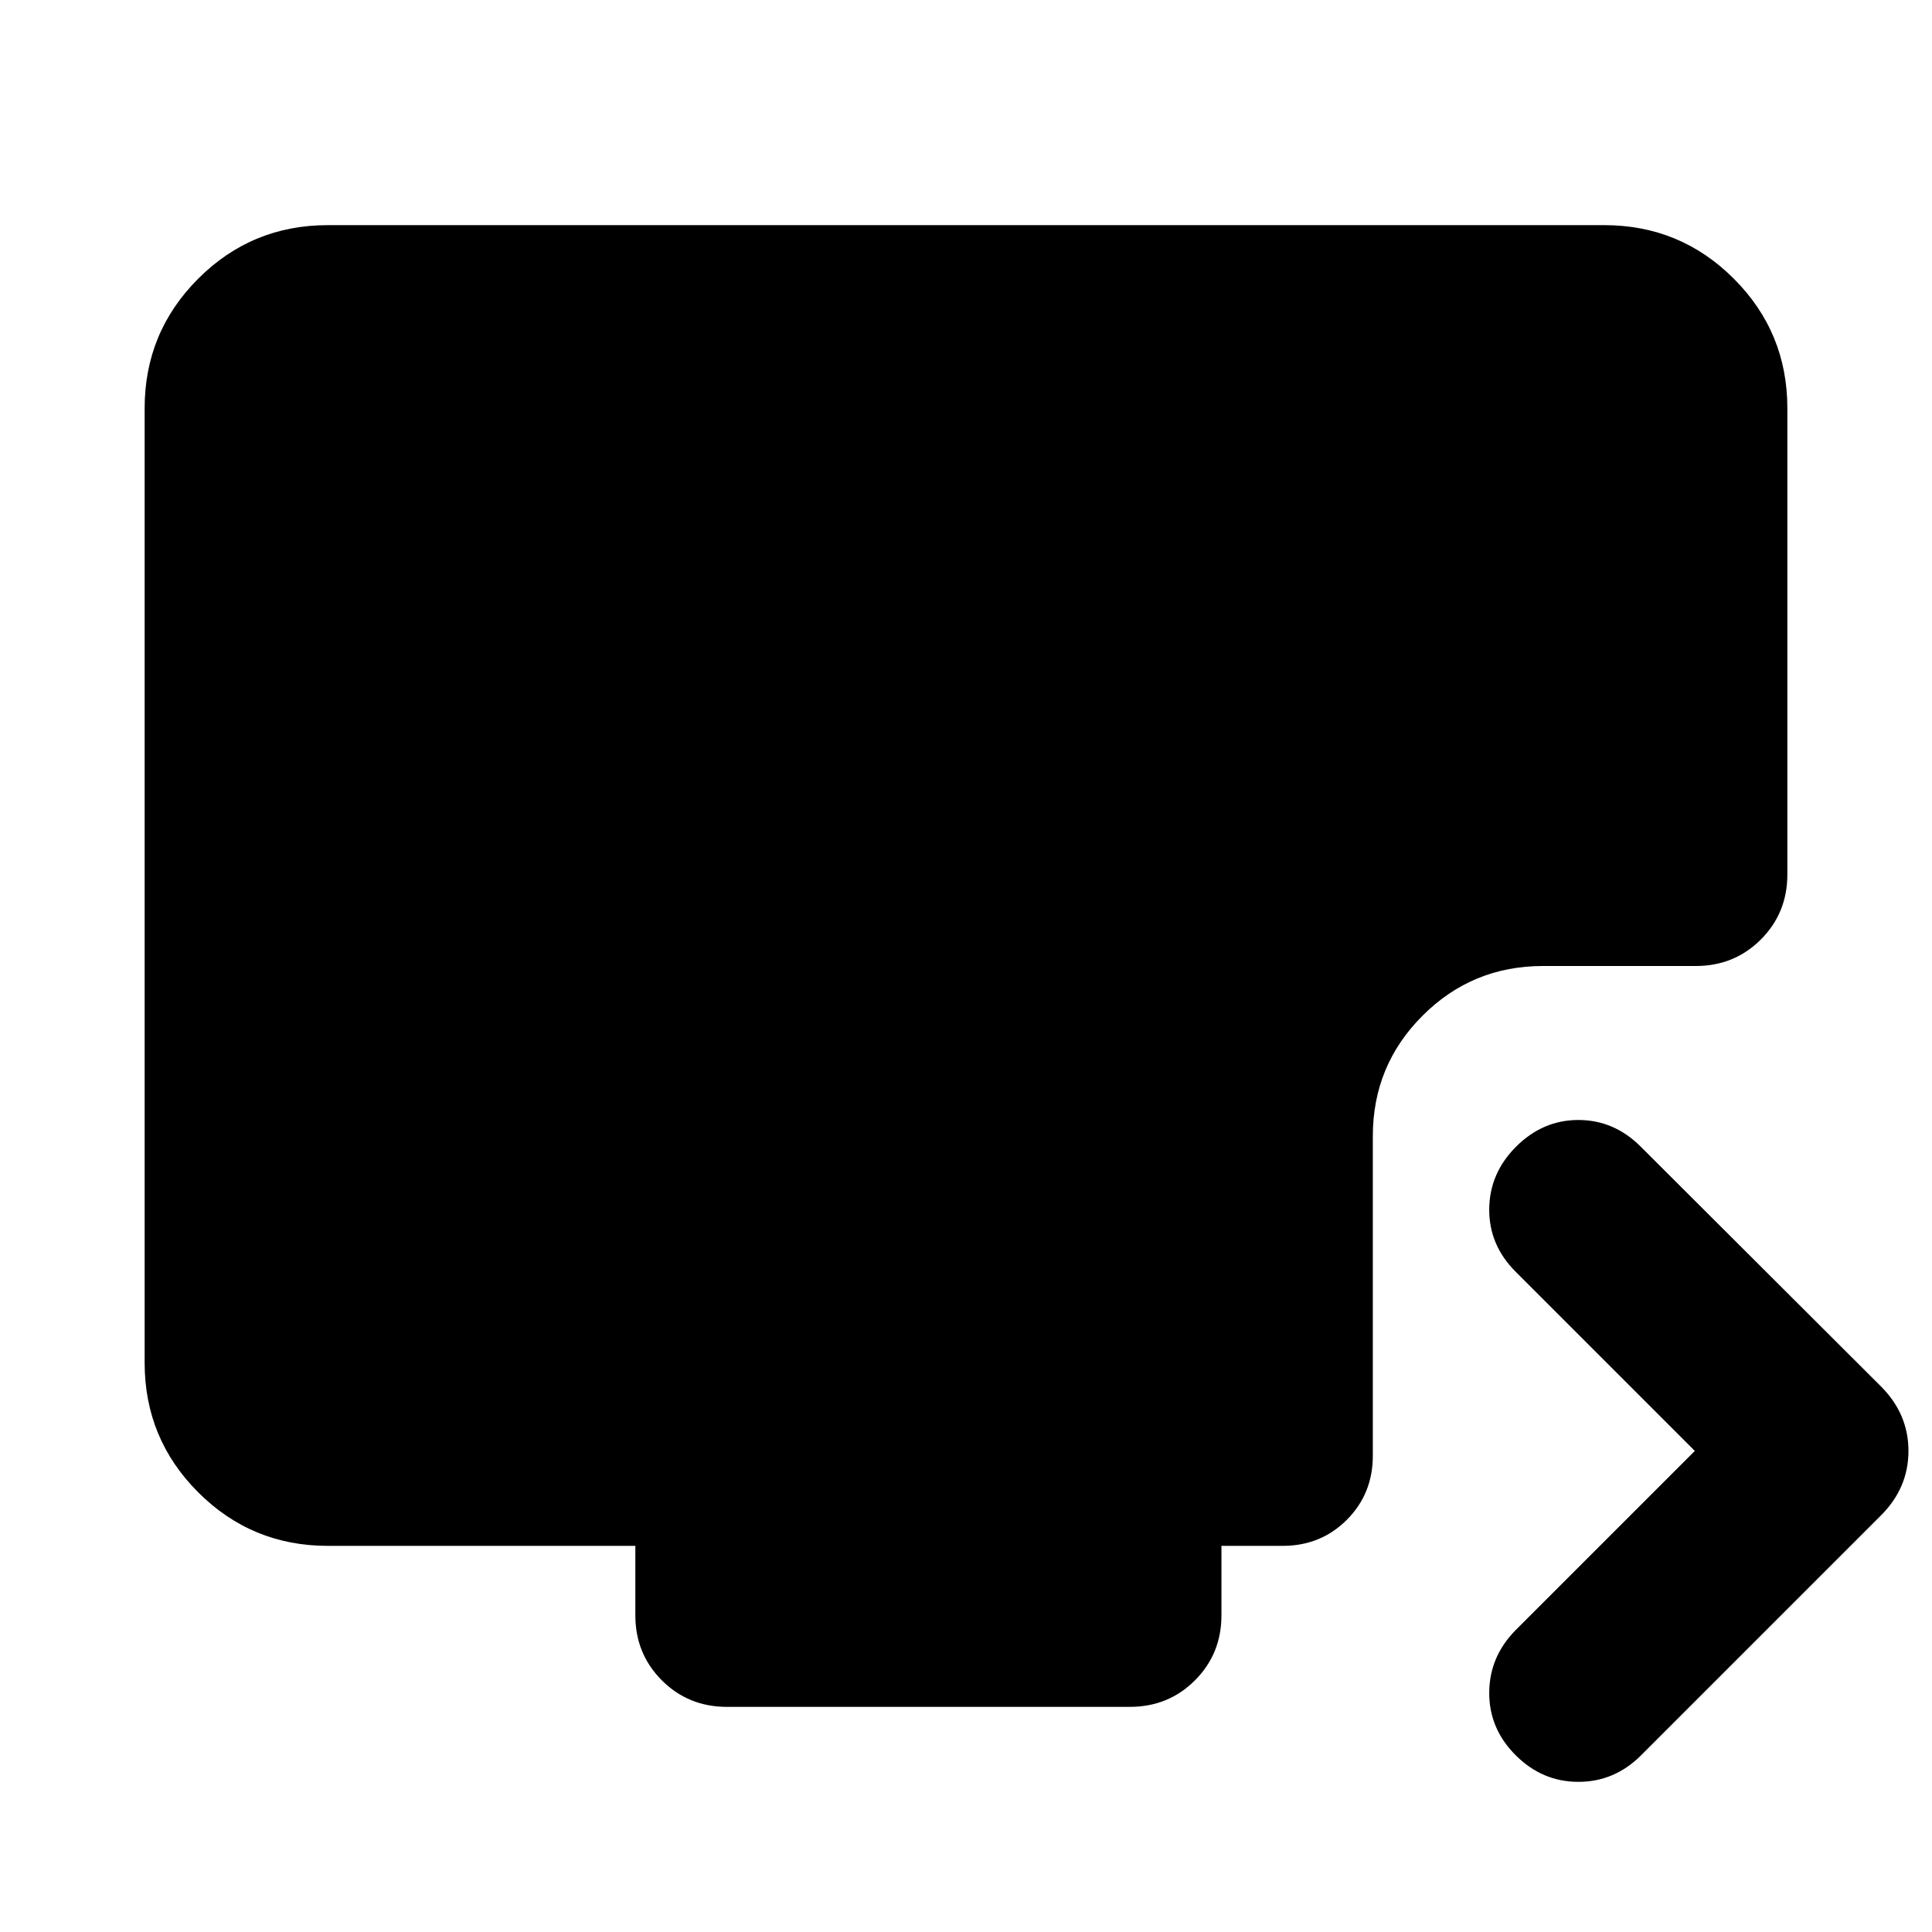 <svg xmlns="http://www.w3.org/2000/svg" height="24" viewBox="0 -960 960 960" width="24"><path d="m842.15-239.04-89.04-89.05q-13.24-13.24-13.12-31.07.12-17.84 13.36-31.08 13.24-13.24 30.95-13.24 17.72 0 30.96 13.24l119.37 119.13q13.67 13.68 13.67 32.07t-13.67 32.06L815.5-87.85q-13.24 13.24-31.2 13.24-17.95 0-31.19-13.24-13.24-13.24-13.12-31.19.12-17.96 13.36-31.2l88.8-88.8ZM361.2-111.87q-19.16 0-32.33-13.17-13.17-13.18-13.17-32.33v-34.5H162.87q-37.78 0-64.39-26.61t-26.61-64.39v-474.26q0-37.78 26.61-64.39t64.39-26.61h634.26q37.78 0 64.39 26.61t26.61 64.39v231.63q0 19.15-13.17 32.33Q861.78-480 842.63-480H766.7q-35.16 0-59.85 24.7-24.7 24.69-24.7 59.84v158.81q0 18.91-12.93 31.85-12.94 12.93-31.85 12.93h-30.44v34.5q0 19.15-13.17 32.33-13.17 13.17-32.33 13.17H361.2Z"/></svg>